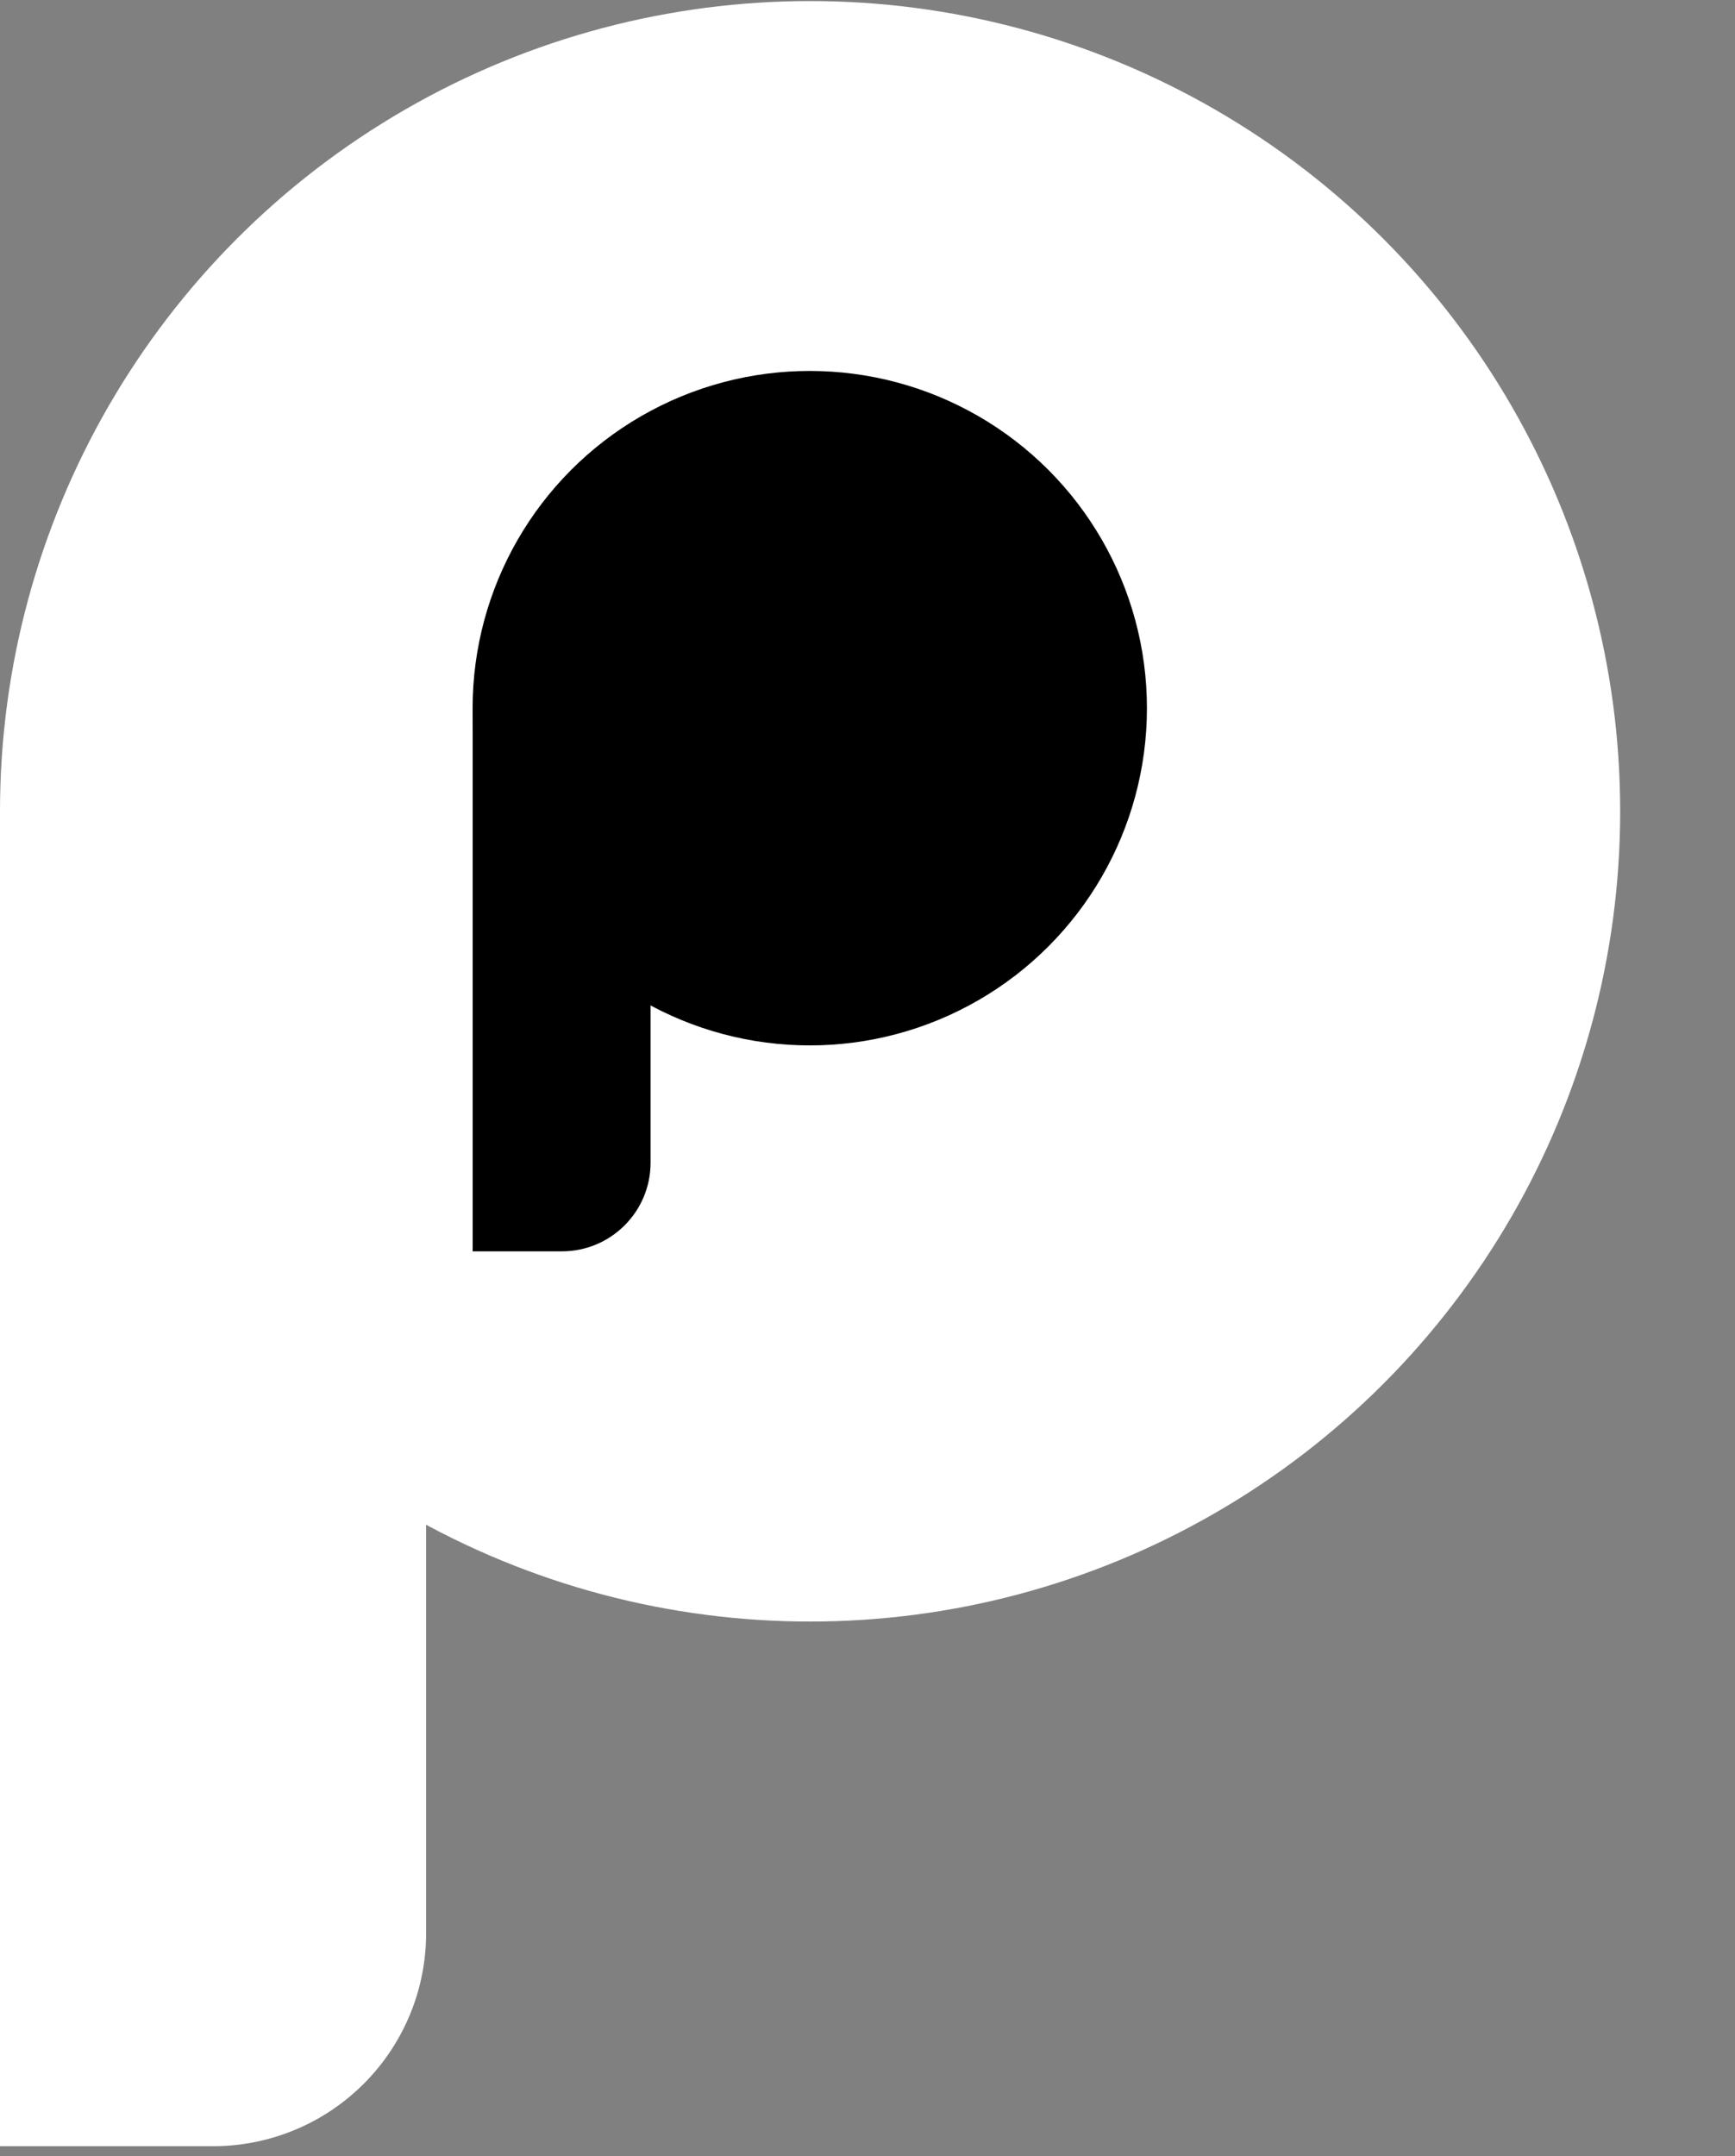 <svg width="33" height="41" fill="none" xmlns="http://www.w3.org/2000/svg"><rect width="100%" height="100%" fill="#808080" stroke="none"/><circle cx="15.408" cy="15.428" r="15.408" fill="#fff"/><path d="M0 15.43h8.105v21.33a4.052 4.052 0 01-4.053 4.053H0V15.43z" fill="#fff"/><circle cx="15.402" cy="13.467" r="6.413" fill="#000"/><path d="M8.99 13.465h3.384v8.645c0 .931-.755 1.686-1.687 1.686H8.99V13.465z" fill="#000"/><path d="M43.572 9.244c.954 0 1.76.324 2.416.972.658.648.986 1.435.986 2.36 0 .926-.328 1.713-.985 2.361-.658.649-1.463.973-2.417.973h-1.458v3.055h-2.222V9.244h3.68zm0 4.582c.343 0 .625-.12.847-.36.222-.241.334-.538.334-.89 0-.351-.112-.648-.334-.888a1.102 1.102 0 00-.847-.361h-1.458v2.5h1.458zm6.872 3h3.472v2.139h-5.694V9.244h2.222v7.582zm11.04 2.139L61 17.437h-3.61l-.487 1.528h-2.43l3.305-9.721h2.833l3.305 9.72h-2.43zm-3.43-3.61h2.278l-1.139-3.57-1.138 3.57zm11.115 3.804c-1.454 0-2.662-.481-3.625-1.444-.953-.972-1.43-2.176-1.43-3.61 0-1.436.477-2.635 1.43-3.598.963-.972 2.171-1.458 3.625-1.458.87 0 1.676.204 2.416.611a4.516 4.516 0 011.75 1.639l-1.916 1.11a2.146 2.146 0 00-.917-.874 2.78 2.78 0 00-1.333-.32c-.861 0-1.55.264-2.07.792-.509.528-.763 1.227-.763 2.097 0 .87.254 1.57.764 2.097.518.528 1.208.792 2.069.792.49 0 .935-.107 1.333-.32a2.15 2.15 0 00.917-.874l1.916 1.11a4.52 4.52 0 01-1.736 1.653c-.74.398-1.55.597-2.43.597zm7.568-2.333h3.889v2.139h-6.11V9.244h6.04v2.138h-3.819v1.611h3.472v2.111h-3.472v1.722zM91.74 9.244v9.72h-2.222v-5.651l-2.514 4.124h-.25l-2.513-4.124v5.652h-2.222V9.244h2.222l2.638 4.319 2.639-4.32h2.222zm4.032 7.582h3.888v2.139h-6.11V9.244h6.04v2.138h-3.818v1.611h3.471v2.111h-3.471v1.722zm10.697-7.582h2.222v9.72h-1.667l-3.749-5.276v5.277h-2.222V9.244h1.666l3.75 5.277V9.244zm10.553 0v2.138h-2.499v7.583h-2.222v-7.583h-2.5V9.244h7.221zm-73.45 14c.954 0 1.76.324 2.416.972.658.648.986 1.435.986 2.36 0 .926-.328 1.713-.985 2.361-.658.648-1.463.973-2.417.973h-1.458v3.055h-2.222v-9.722h3.68zm0 4.582c.343 0 .625-.12.847-.36.222-.241.334-.538.334-.89 0-.351-.112-.648-.334-.888a1.102 1.102 0 00-.847-.361h-1.458v2.5h1.458zm9.76 5.139L51.5 29.77h-1.056v3.194h-2.222v-9.722h3.889c.926 0 1.713.325 2.36.973.649.648.973 1.435.973 2.36a2.96 2.96 0 01-.5 1.653 3.34 3.34 0 01-1.292 1.167l2.07 3.569h-2.39zm-2.888-7.638v2.5h1.667a1 1 0 00.778-.362c.222-.24.333-.537.333-.889 0-.351-.111-.648-.334-.888a1 1 0 00-.777-.361h-1.667zm8.683 5.5h3.889v2.138h-6.11v-9.722h6.04v2.14h-3.819v1.61H62.6v2.111h-3.472v1.722zm8.962-7.584c.953 0 1.759.325 2.416.973.657.648.986 1.435.986 2.36 0 .926-.329 1.713-.986 2.361-.657.648-1.463.973-2.416.973H66.63v3.055h-2.222v-9.722h3.68zm0 4.583c.342 0 .624-.12.847-.36.222-.241.333-.538.333-.89a1.26 1.26 0 00-.333-.888 1.102 1.102 0 00-.847-.361H66.63v2.5h1.459zm9.853 5.139l-.486-1.528h-3.61l-.487 1.528h-2.43l3.305-9.722h2.833l3.306 9.722h-2.43zm-3.43-3.61h2.278l-1.14-3.57-1.138 3.57zm11.94 3.61l-1.834-3.194h-1.056v3.194H81.34v-9.722h3.889c.926 0 1.713.325 2.36.973.649.648.973 1.435.973 2.36a2.96 2.96 0 01-.5 1.653 3.34 3.34 0 01-1.291 1.167l2.069 3.569h-2.39zm-2.89-7.638v2.5h1.667a1 1 0 00.778-.362c.222-.24.333-.537.333-.889a1.26 1.26 0 00-.333-.888 1 1 0 00-.778-.361h-1.667zm12.641 7.638l-.486-1.528h-3.61l-.486 1.528h-2.43l3.304-9.722h2.834l3.305 9.722h-2.43zm-3.43-3.61h2.278l-1.139-3.57-1.139 3.57zm12.664-6.111v2.138h-2.5v7.583h-2.222v-7.583h-2.5v-2.139h7.222zm1.112 0h2.222v9.72h-2.222v-9.72zm12.252 8.457c-.981.972-2.175 1.458-3.583 1.458-1.407 0-2.601-.486-3.583-1.458-.981-.972-1.472-2.171-1.472-3.597 0-1.426.491-2.625 1.472-3.597.982-.972 2.176-1.458 3.583-1.458 1.408 0 2.602.486 3.583 1.458.982.972 1.472 2.171 1.472 3.597 0 1.426-.49 2.625-1.472 3.597zm-5.61-1.514c.546.537 1.222.806 2.027.806.806 0 1.477-.269 2.014-.806.546-.537.819-1.231.819-2.083 0-.852-.273-1.546-.819-2.083-.537-.537-1.208-.805-2.014-.805-.805 0-1.481.268-2.027.805-.537.537-.806 1.231-.806 2.083 0 .852.269 1.546.806 2.083zm13.889-6.944h2.222v9.722h-1.667l-3.75-5.278v5.278h-2.222v-9.722h1.667l3.75 5.278v-5.277z" fill="#fff"/></svg>
